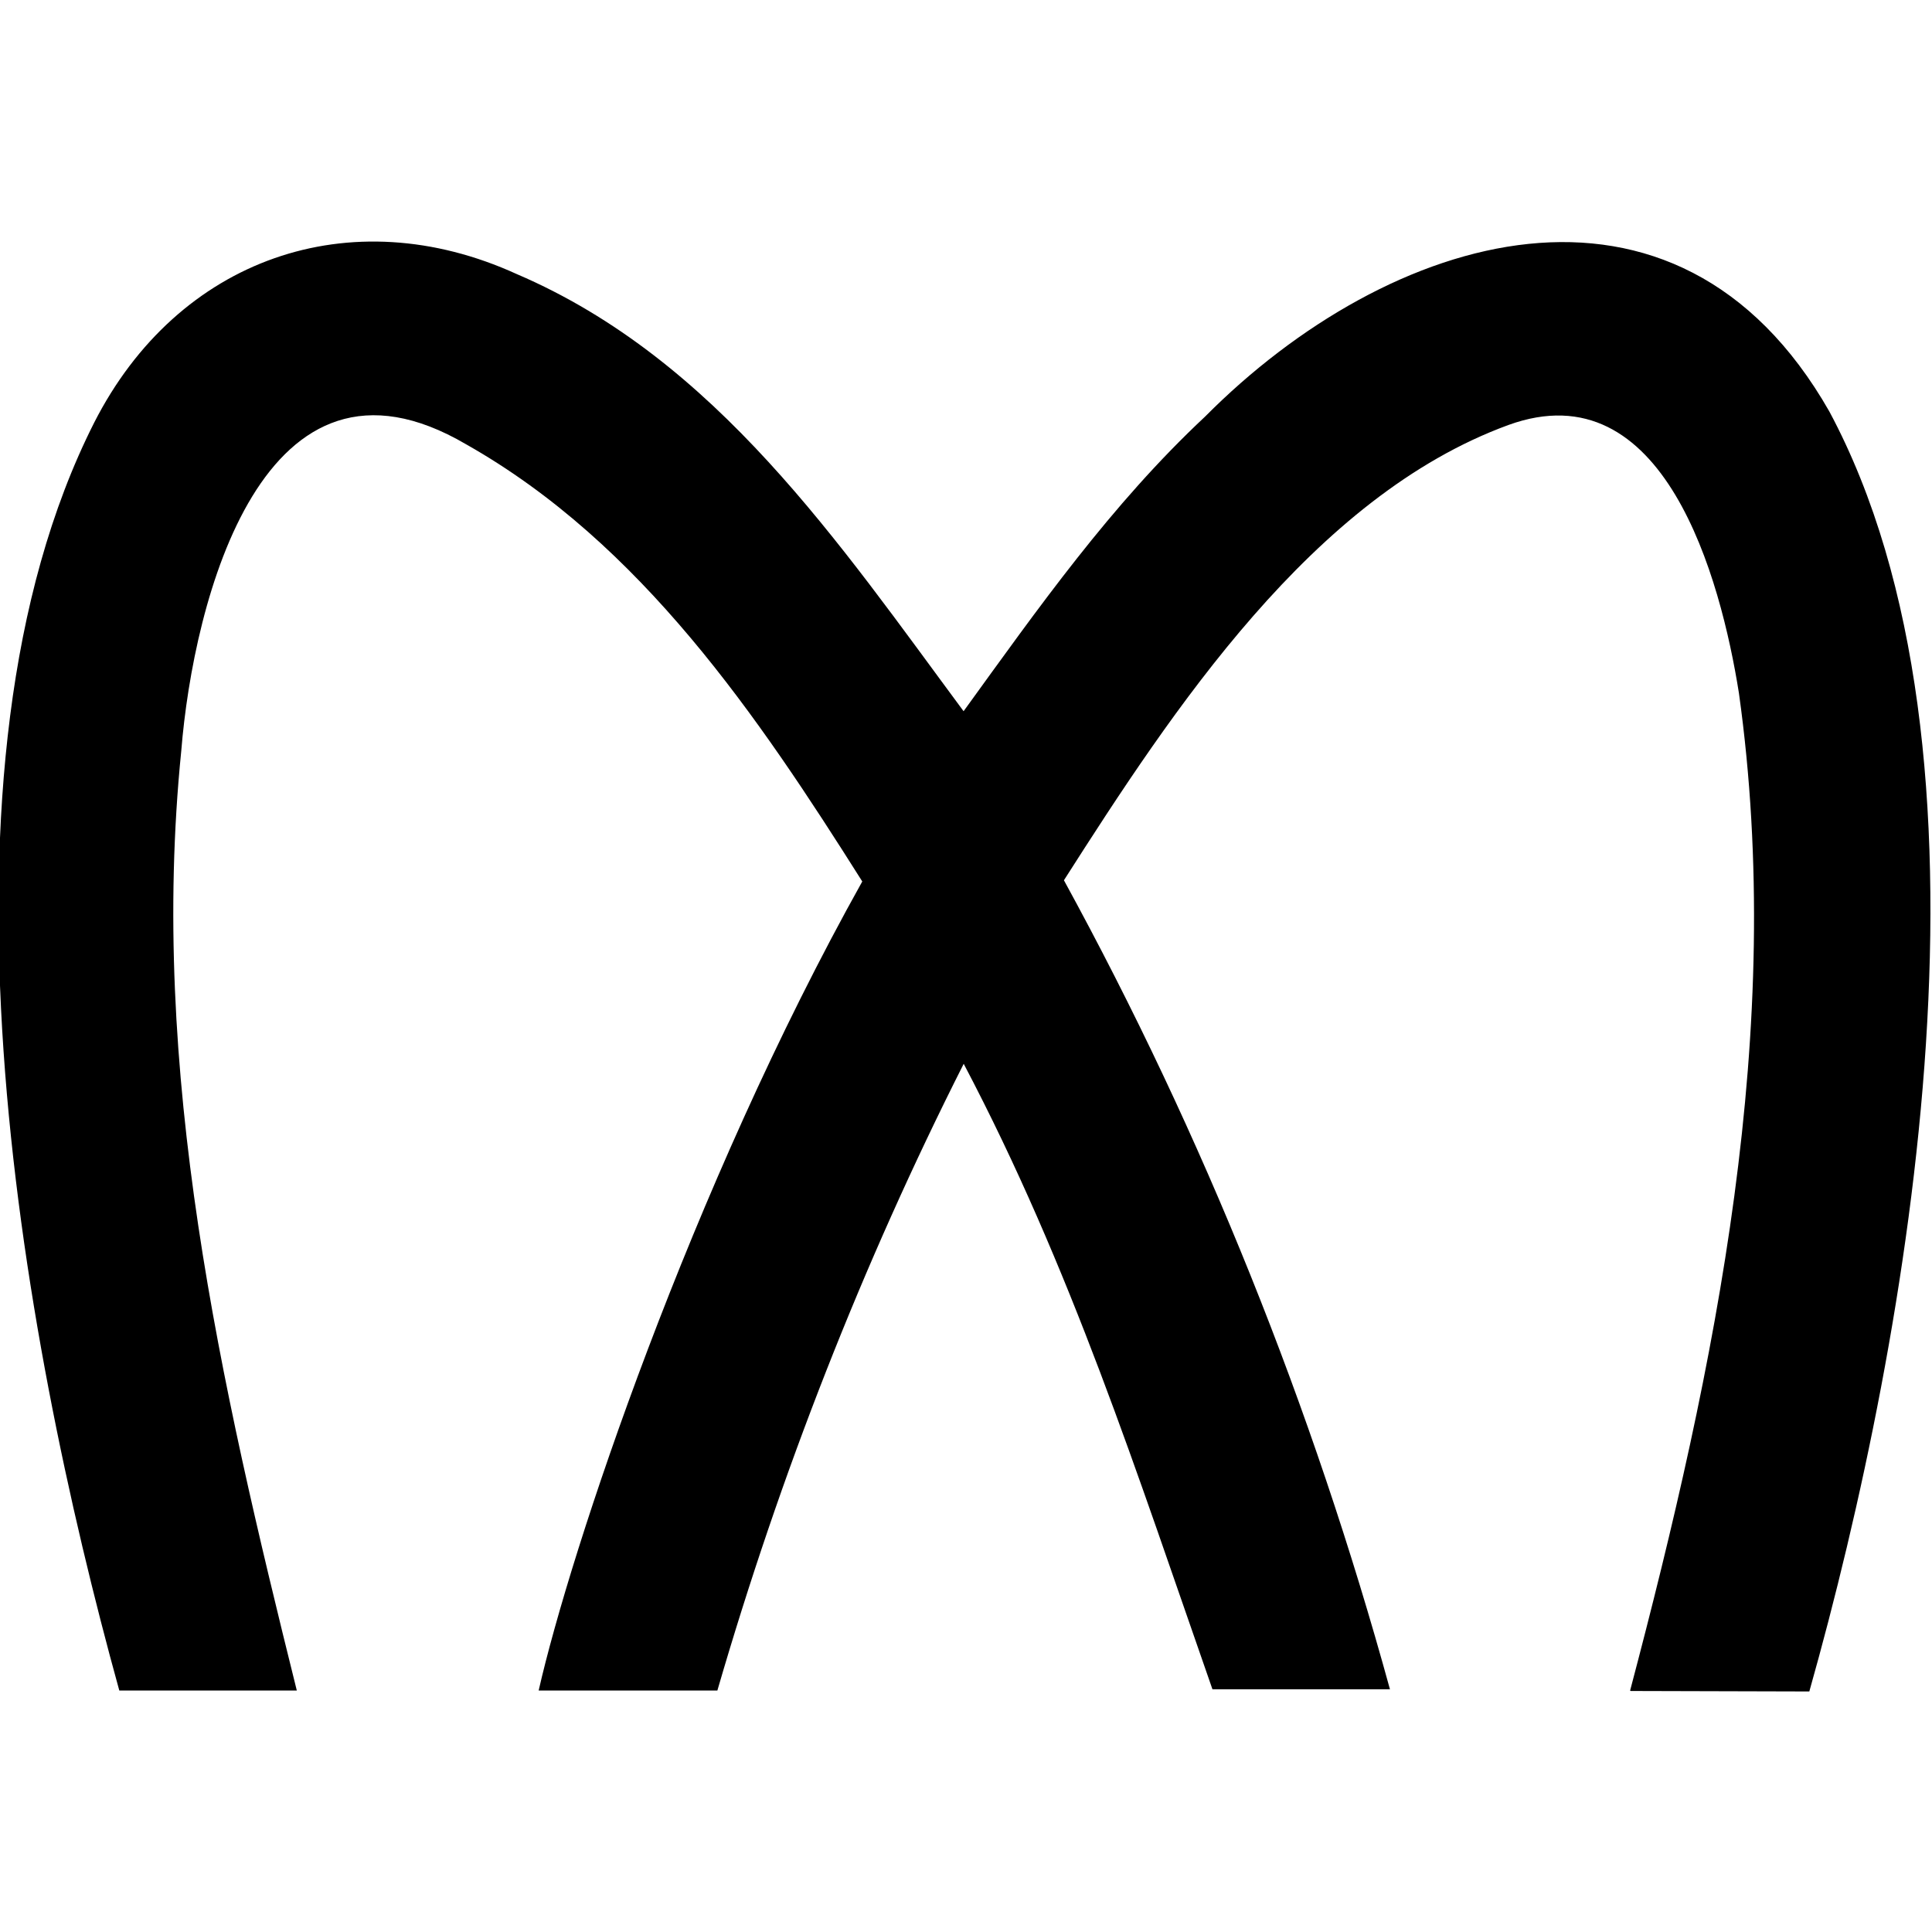 <svg fill="none" viewBox="0 0 16 16" xmlns="http://www.w3.org/2000/svg"><path d="m13.5 14c0.711-2.69 1.29-5.48 0.901-8.26-0.15-0.946-0.618-2.69-1.91-2.22-1.62 0.593-2.78 2.36-3.68 3.77 1.16 2.12 2.06 4.37 2.7 6.7h-1.47c-0.626-1.79-1.17-3.49-2.06-5.18-0.839 1.66-1.52 3.4-2.04 5.19h-1.48c0.261-1.15 1.26-4.16 2.68-6.7-0.865-1.37-1.83-2.8-3.28-3.62-1.68-0.986-2.26 1.29-2.36 2.54-0.267 2.65 0.323 5.23 0.957 7.78h-1.47c-0.827-2.99-1.66-7.63-0.208-10.5 0.692-1.36 2.12-1.86 3.5-1.23 1.65 0.707 2.67 2.23 3.7 3.62 0.62-0.856 1.22-1.71 2-2.44 1.52-1.53 3.9-2.27 5.17-0.042 1.51 2.82 0.678 7.61-0.166 10.6l-1.48-0.004z" fill="#000"/></svg>
